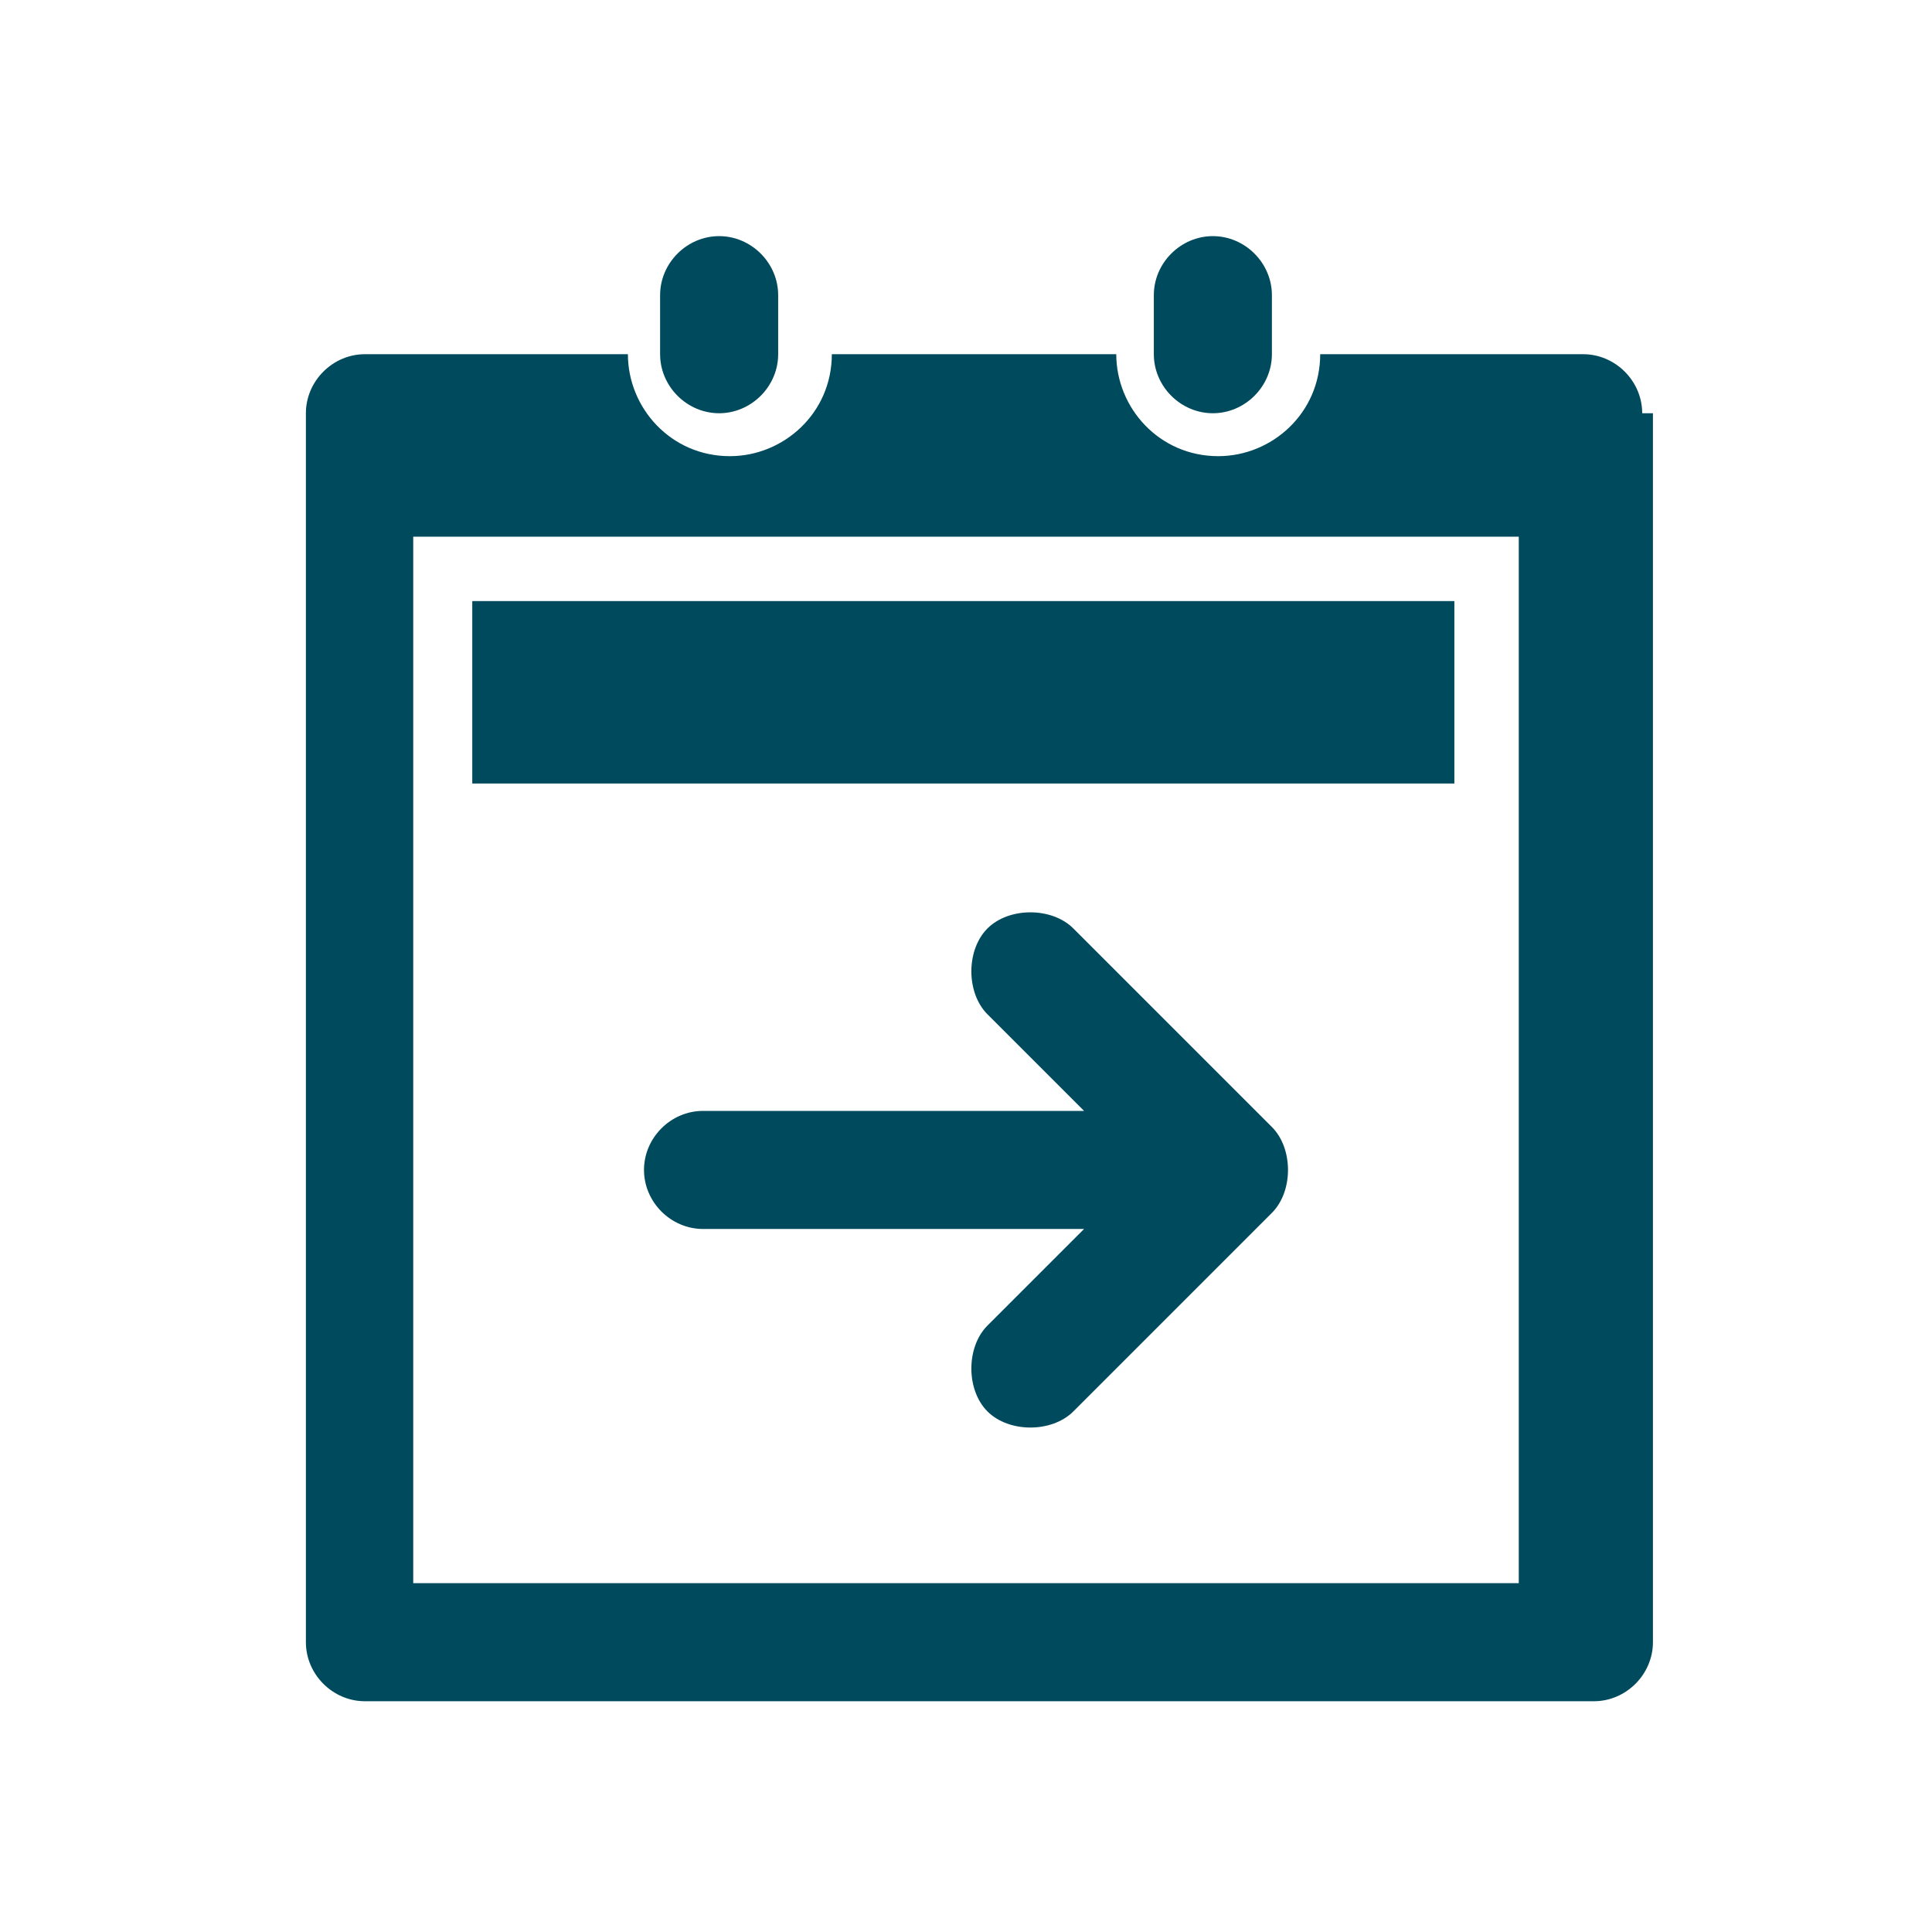 <?xml version="1.0" encoding="UTF-8"?>
<!DOCTYPE svg PUBLIC "-//W3C//DTD SVG 1.1//EN" "http://www.w3.org/Graphics/SVG/1.1/DTD/svg11.dtd">
<!-- Creator: CorelDRAW 2020 (64-Bit) -->
<svg xmlns="http://www.w3.org/2000/svg" xml:space="preserve" width="36px" height="36px" version="1.1" style="shape-rendering:geometricPrecision; text-rendering:geometricPrecision; image-rendering:optimizeQuality; fill-rule:evenodd; clip-rule:evenodd"
viewBox="0 0 360 360"
 xmlns:xlink="http://www.w3.org/1999/xlink"
 xmlns:xodm="http://www.corel.com/coreldraw/odm/2003">
 <defs>
  <style type="text/css">
   <![CDATA[
    .fil0 {fill:none}
    .fil1 {fill:#004A5D}
   ]]>
  </style>
 </defs>
 <g id="Default">
  <g id="_1676566191936">
   <rect class="fil0" width="360" height="360"/>
   <path class="fil1" d="M306 77c0,-6 -5,-11 -11,-11 -16,0 -33,0 -49,0 0,11 -9,19 -19,19 -11,0 -19,-9 -19,-19 -18,0 -35,0 -53,0 0,11 -9,19 -19,19 -11,0 -19,-9 -19,-19 -16,0 -33,0 -49,0 -6,0 -11,5 -11,11 0,76 0,153 0,229 0,6 5,11 11,11 76,0 153,0 229,0 6,0 11,-5 11,-11 0,-76 0,-153 0,-229zm-122 96c-4,4 -4,12 0,16 6,6 12,12 18,18 -24,0 -47,0 -71,0 -6,0 -11,5 -11,11 0,6 5,11 11,11 24,0 47,0 71,0 -6,6 -12,12 -18,18 -4,4 -4,12 0,16 4,4 12,4 16,0 12,-12 25,-25 37,-37 4,-4 4,-12 0,-16 -12,-12 -25,-25 -37,-37 -4,-4 -12,-4 -16,0zm-96 -27l183 0 0 -34 -183 0 0 34zm-11 -46l0 195 206 0 0 -195 -206 0zm46 -34c0,-4 0,-8 0,-11 0,-6 5,-11 11,-11 6,0 11,5 11,11 0,4 0,8 0,11 0,6 -5,11 -11,11 -6,0 -11,-5 -11,-11zm92 0c0,-4 0,-8 0,-11 0,-6 5,-11 11,-11 6,0 11,5 11,11 0,4 0,8 0,11 0,6 -5,11 -11,11 -6,0 -11,-5 -11,-11z"/>
  </g>
 </g>
</svg>
